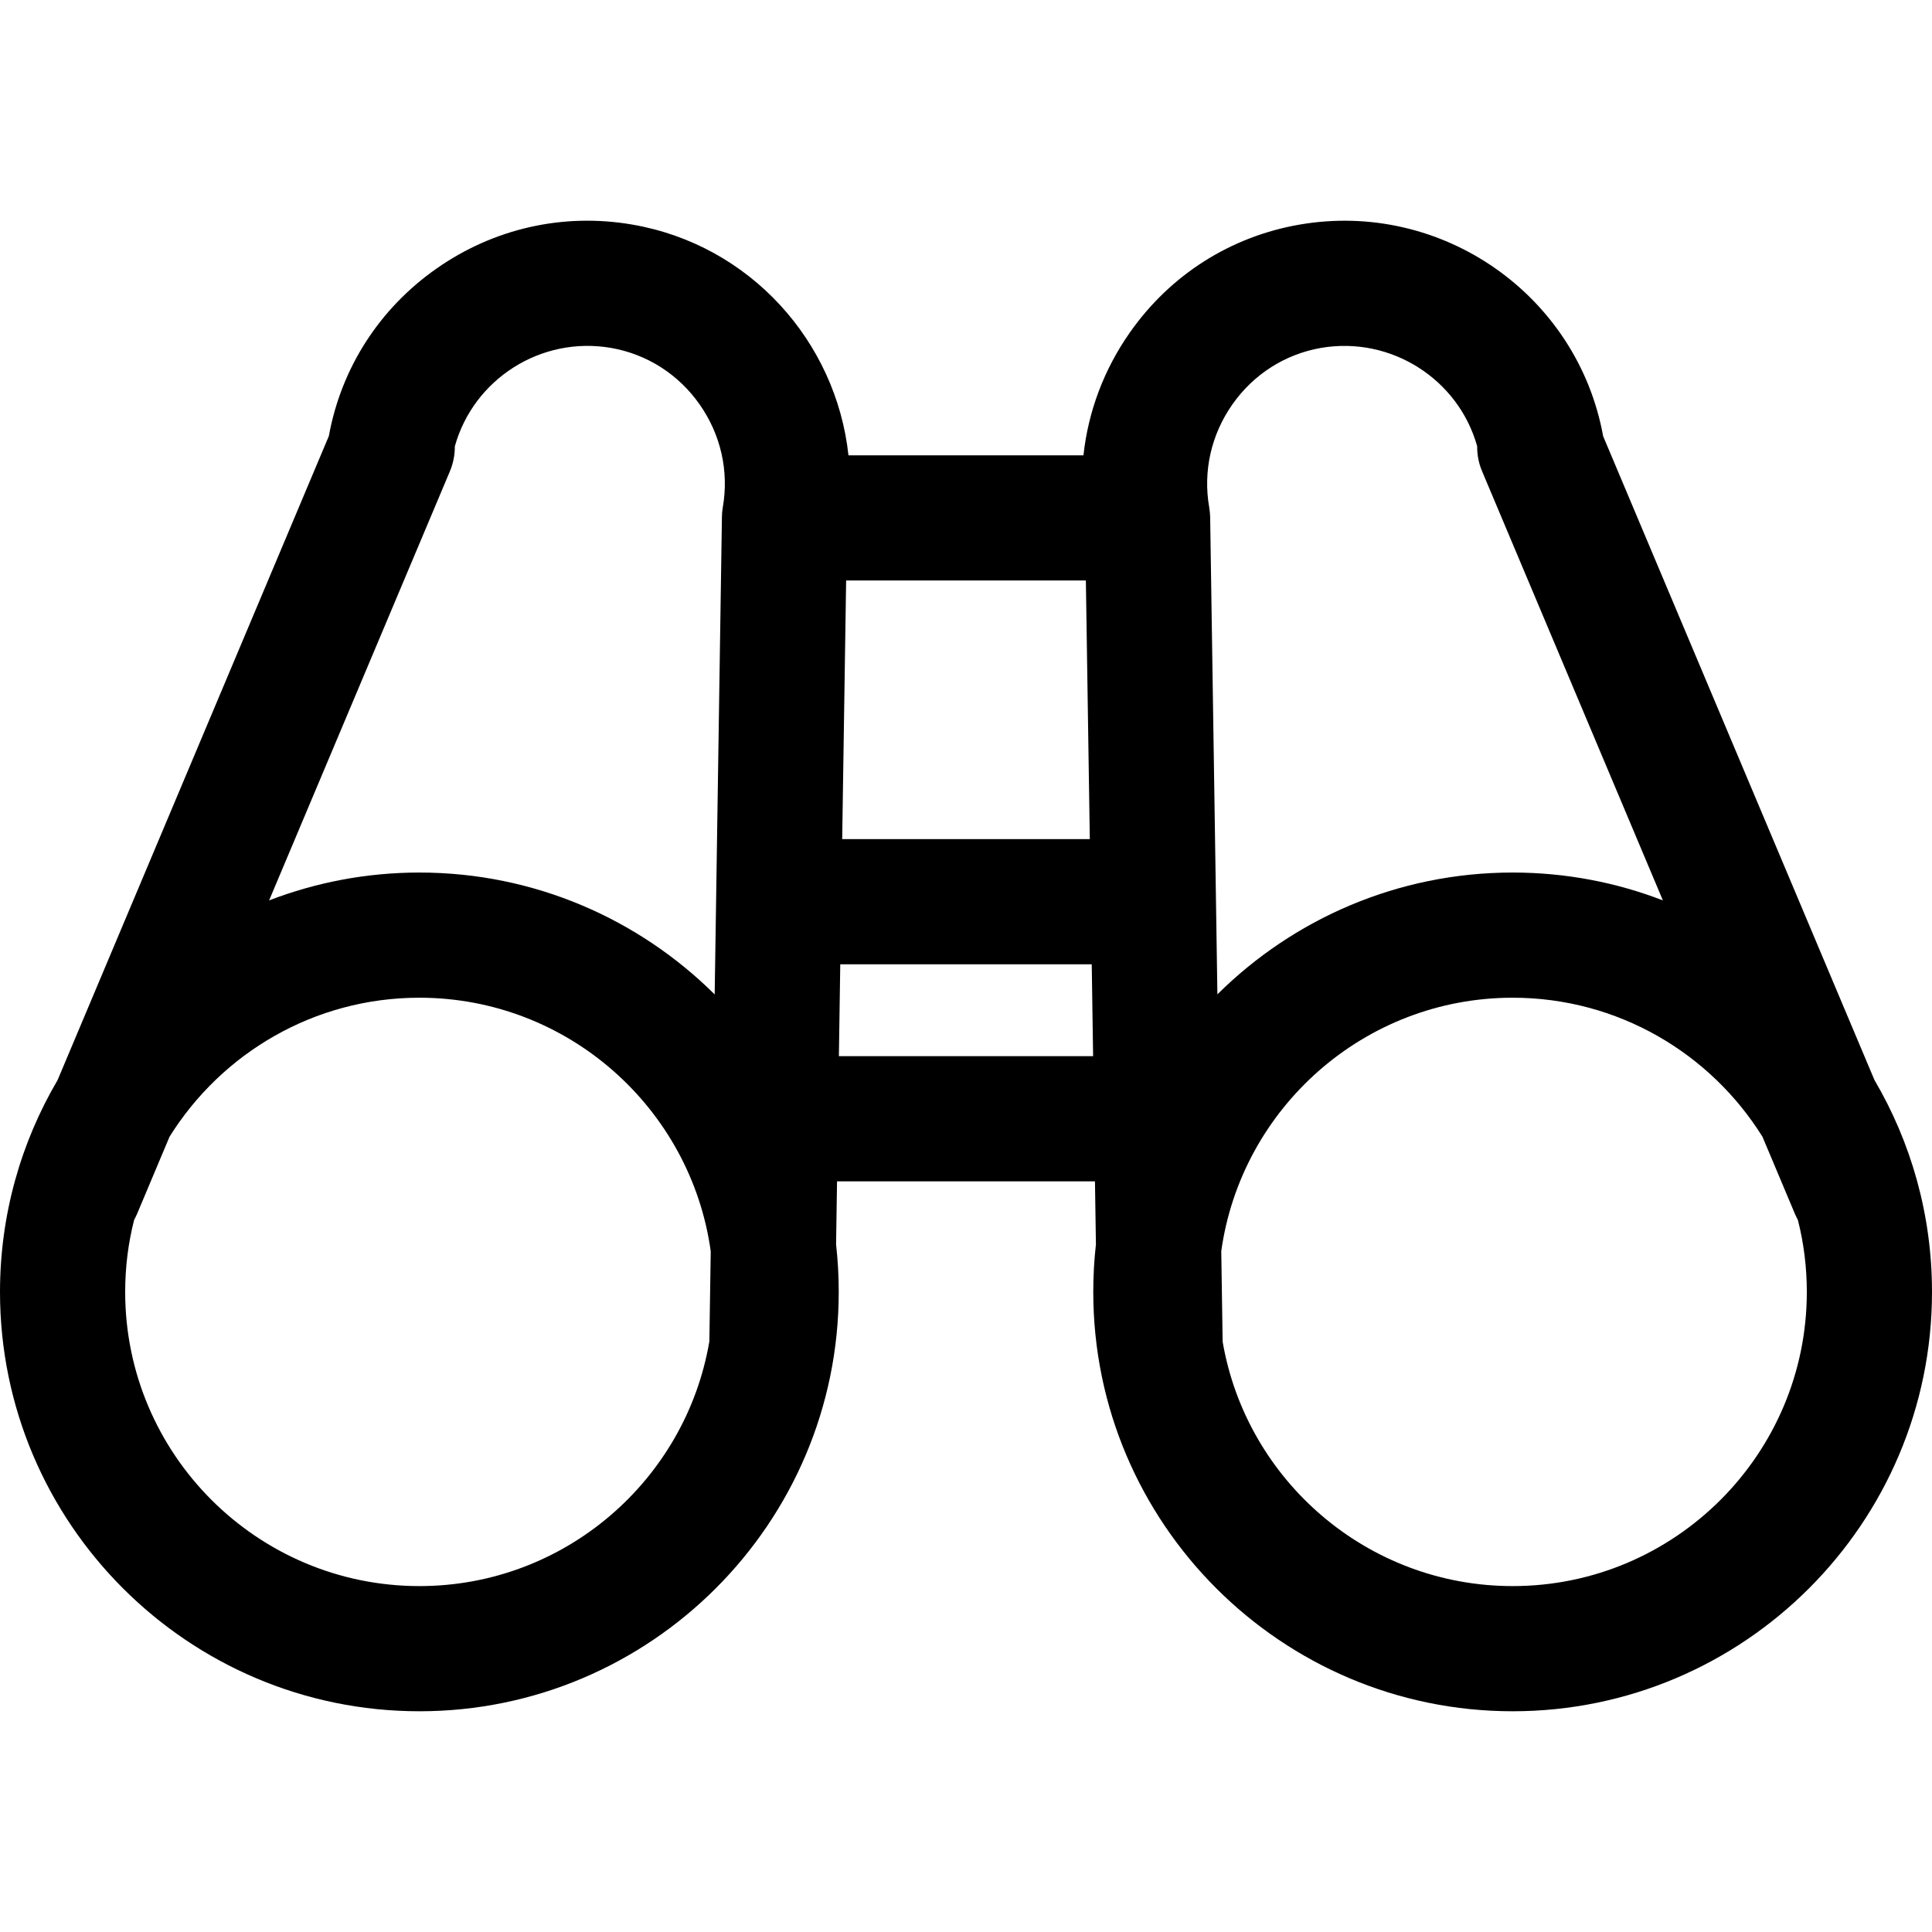 <svg width="24" height="24" viewBox="0 0 24 24" fill="none" xmlns="http://www.w3.org/2000/svg">
<path fill-rule="evenodd" clip-rule="evenodd" d="M7.856 2.79C7 2.642 6.135 2.836 5.42 3.338C4.712 3.835 4.239 4.572 4.085 5.417L0.715 13.418C0.261 14.19 0 15.09 0 16.049C0 18.922 2.337 21.258 5.21 21.258C8.082 21.258 10.419 18.922 10.419 16.049C10.419 15.849 10.408 15.652 10.386 15.458L10.398 14.675H13.602L13.614 15.458C13.592 15.652 13.581 15.849 13.581 16.049C13.581 18.921 15.918 21.258 18.791 21.258C21.663 21.258 24 18.922 24 16.049C24 15.089 23.739 14.189 23.285 13.416L19.915 5.419C19.596 3.662 17.909 2.485 16.144 2.79C15.287 2.938 14.538 3.414 14.036 4.13C13.713 4.59 13.518 5.113 13.459 5.656H10.54C10.387 4.244 9.32 3.043 7.856 2.79ZM10.511 7.211L10.462 10.424H13.538L13.489 7.211H10.511ZM15.188 16.659L15.188 16.666C15.482 18.388 16.986 19.703 18.791 19.703C20.806 19.703 22.445 18.064 22.445 16.049C22.445 15.741 22.407 15.441 22.334 15.155C22.321 15.131 22.309 15.106 22.298 15.081L21.894 14.121C21.248 13.085 20.099 12.394 18.791 12.394C16.948 12.394 15.419 13.766 15.171 15.542L15.188 16.659ZM18.791 10.839C19.448 10.839 20.077 10.961 20.657 11.185L18.411 5.854C18.368 5.753 18.349 5.648 18.35 5.544C18.118 4.711 17.28 4.172 16.409 4.322C15.963 4.4 15.572 4.649 15.309 5.024C15.046 5.399 14.943 5.852 15.021 6.301C15.028 6.341 15.032 6.381 15.033 6.422L15.123 12.352C16.065 11.418 17.361 10.839 18.791 10.839ZM10.421 13.12H13.579L13.562 11.979H10.438L10.421 13.12ZM1.702 15.081C1.691 15.106 1.679 15.131 1.666 15.155C1.593 15.441 1.555 15.741 1.555 16.049C1.555 18.064 3.194 19.703 5.21 19.703C7.015 19.703 8.519 18.387 8.812 16.663L8.812 16.659L8.829 15.544C8.583 13.767 7.053 12.394 5.21 12.394C3.901 12.394 2.752 13.085 2.106 14.121L1.702 15.081ZM5.21 10.839C6.639 10.839 7.936 11.418 8.878 12.353L8.968 6.421C8.968 6.381 8.972 6.34 8.979 6.301C9.057 5.852 8.954 5.399 8.691 5.024C8.428 4.649 8.037 4.4 7.591 4.322C6.718 4.171 5.882 4.711 5.65 5.545C5.651 5.648 5.631 5.753 5.589 5.854L3.343 11.185C3.923 10.962 4.552 10.839 5.21 10.839Z" fill="black"/>
</svg>
